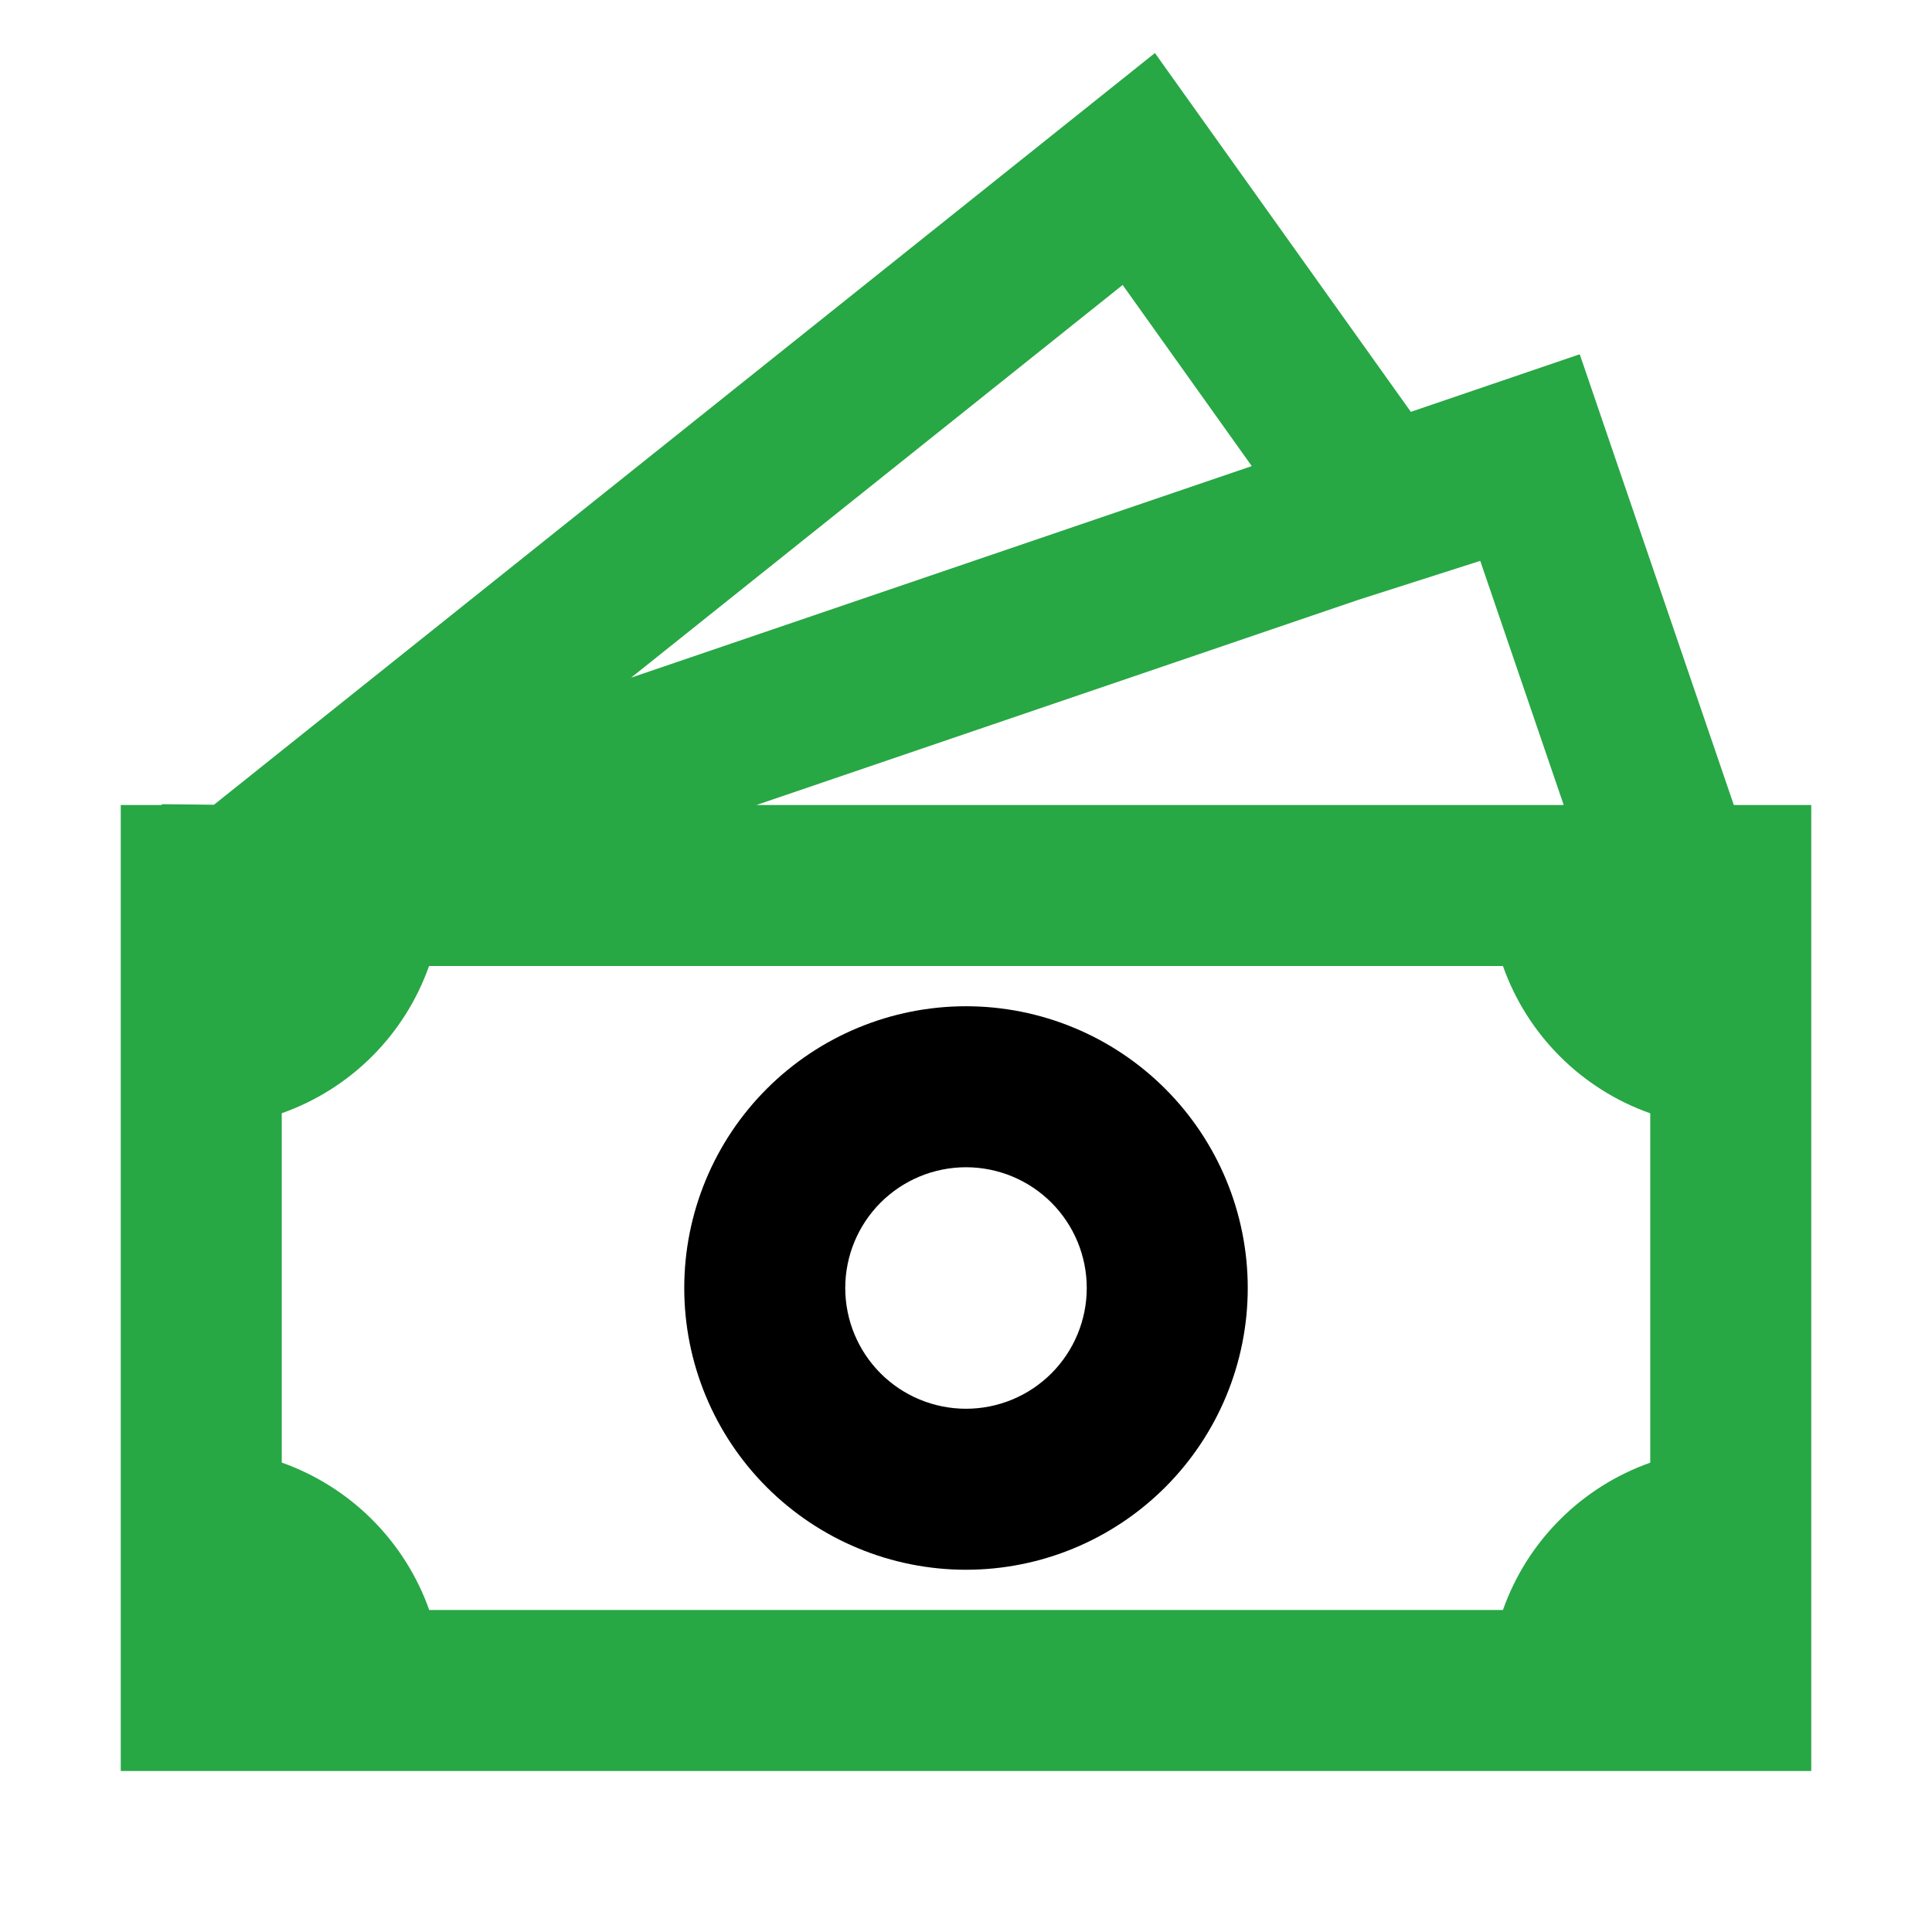 <svg width="60" height="60" viewBox="0 0 60 60" fill="none" xmlns="http://www.w3.org/2000/svg">
<path d="M30 31.25C27.679 31.25 25.454 32.172 23.813 33.813C22.172 35.454 21.25 37.679 21.25 40C21.25 42.321 22.172 44.546 23.813 46.187C25.454 47.828 27.679 48.75 30 48.75C32.321 48.75 34.546 47.828 36.187 46.187C37.828 44.546 38.75 42.321 38.75 40C38.75 37.679 37.828 35.454 36.187 33.813C34.546 32.172 32.321 31.25 30 31.25ZM26.25 40C26.25 39.005 26.645 38.052 27.348 37.348C28.052 36.645 29.005 36.25 30 36.25C30.995 36.25 31.948 36.645 32.652 37.348C33.355 38.052 33.75 39.005 33.75 40C33.75 40.995 33.355 41.948 32.652 42.652C31.948 43.355 30.995 43.75 30 43.75C29.005 43.75 28.052 43.355 27.348 42.652C26.645 41.948 26.25 40.995 26.25 40Z" fill="black"/>
<path d="M43.815 12.79L35.867 1.647L6.645 24.992L5.025 24.975V25H3.75V55H56.25V25H53.845L49.06 11.002L43.815 12.79ZM48.562 25H23.492L42.165 18.635L45.97 17.418L48.562 25ZM38.875 14.475L19.6 21.045L34.865 8.85L38.875 14.475ZM8.75 45.422V34.572C9.805 34.2 10.764 33.596 11.556 32.805C12.347 32.014 12.952 31.055 13.325 30H46.675C47.048 31.056 47.652 32.014 48.444 32.806C49.236 33.598 50.194 34.202 51.25 34.575V45.425C50.194 45.798 49.236 46.402 48.444 47.194C47.652 47.985 47.048 48.944 46.675 50H13.33C12.956 48.944 12.35 47.985 11.557 47.193C10.765 46.401 9.806 45.796 8.75 45.422Z" fill="#28A745"/>
</svg>
